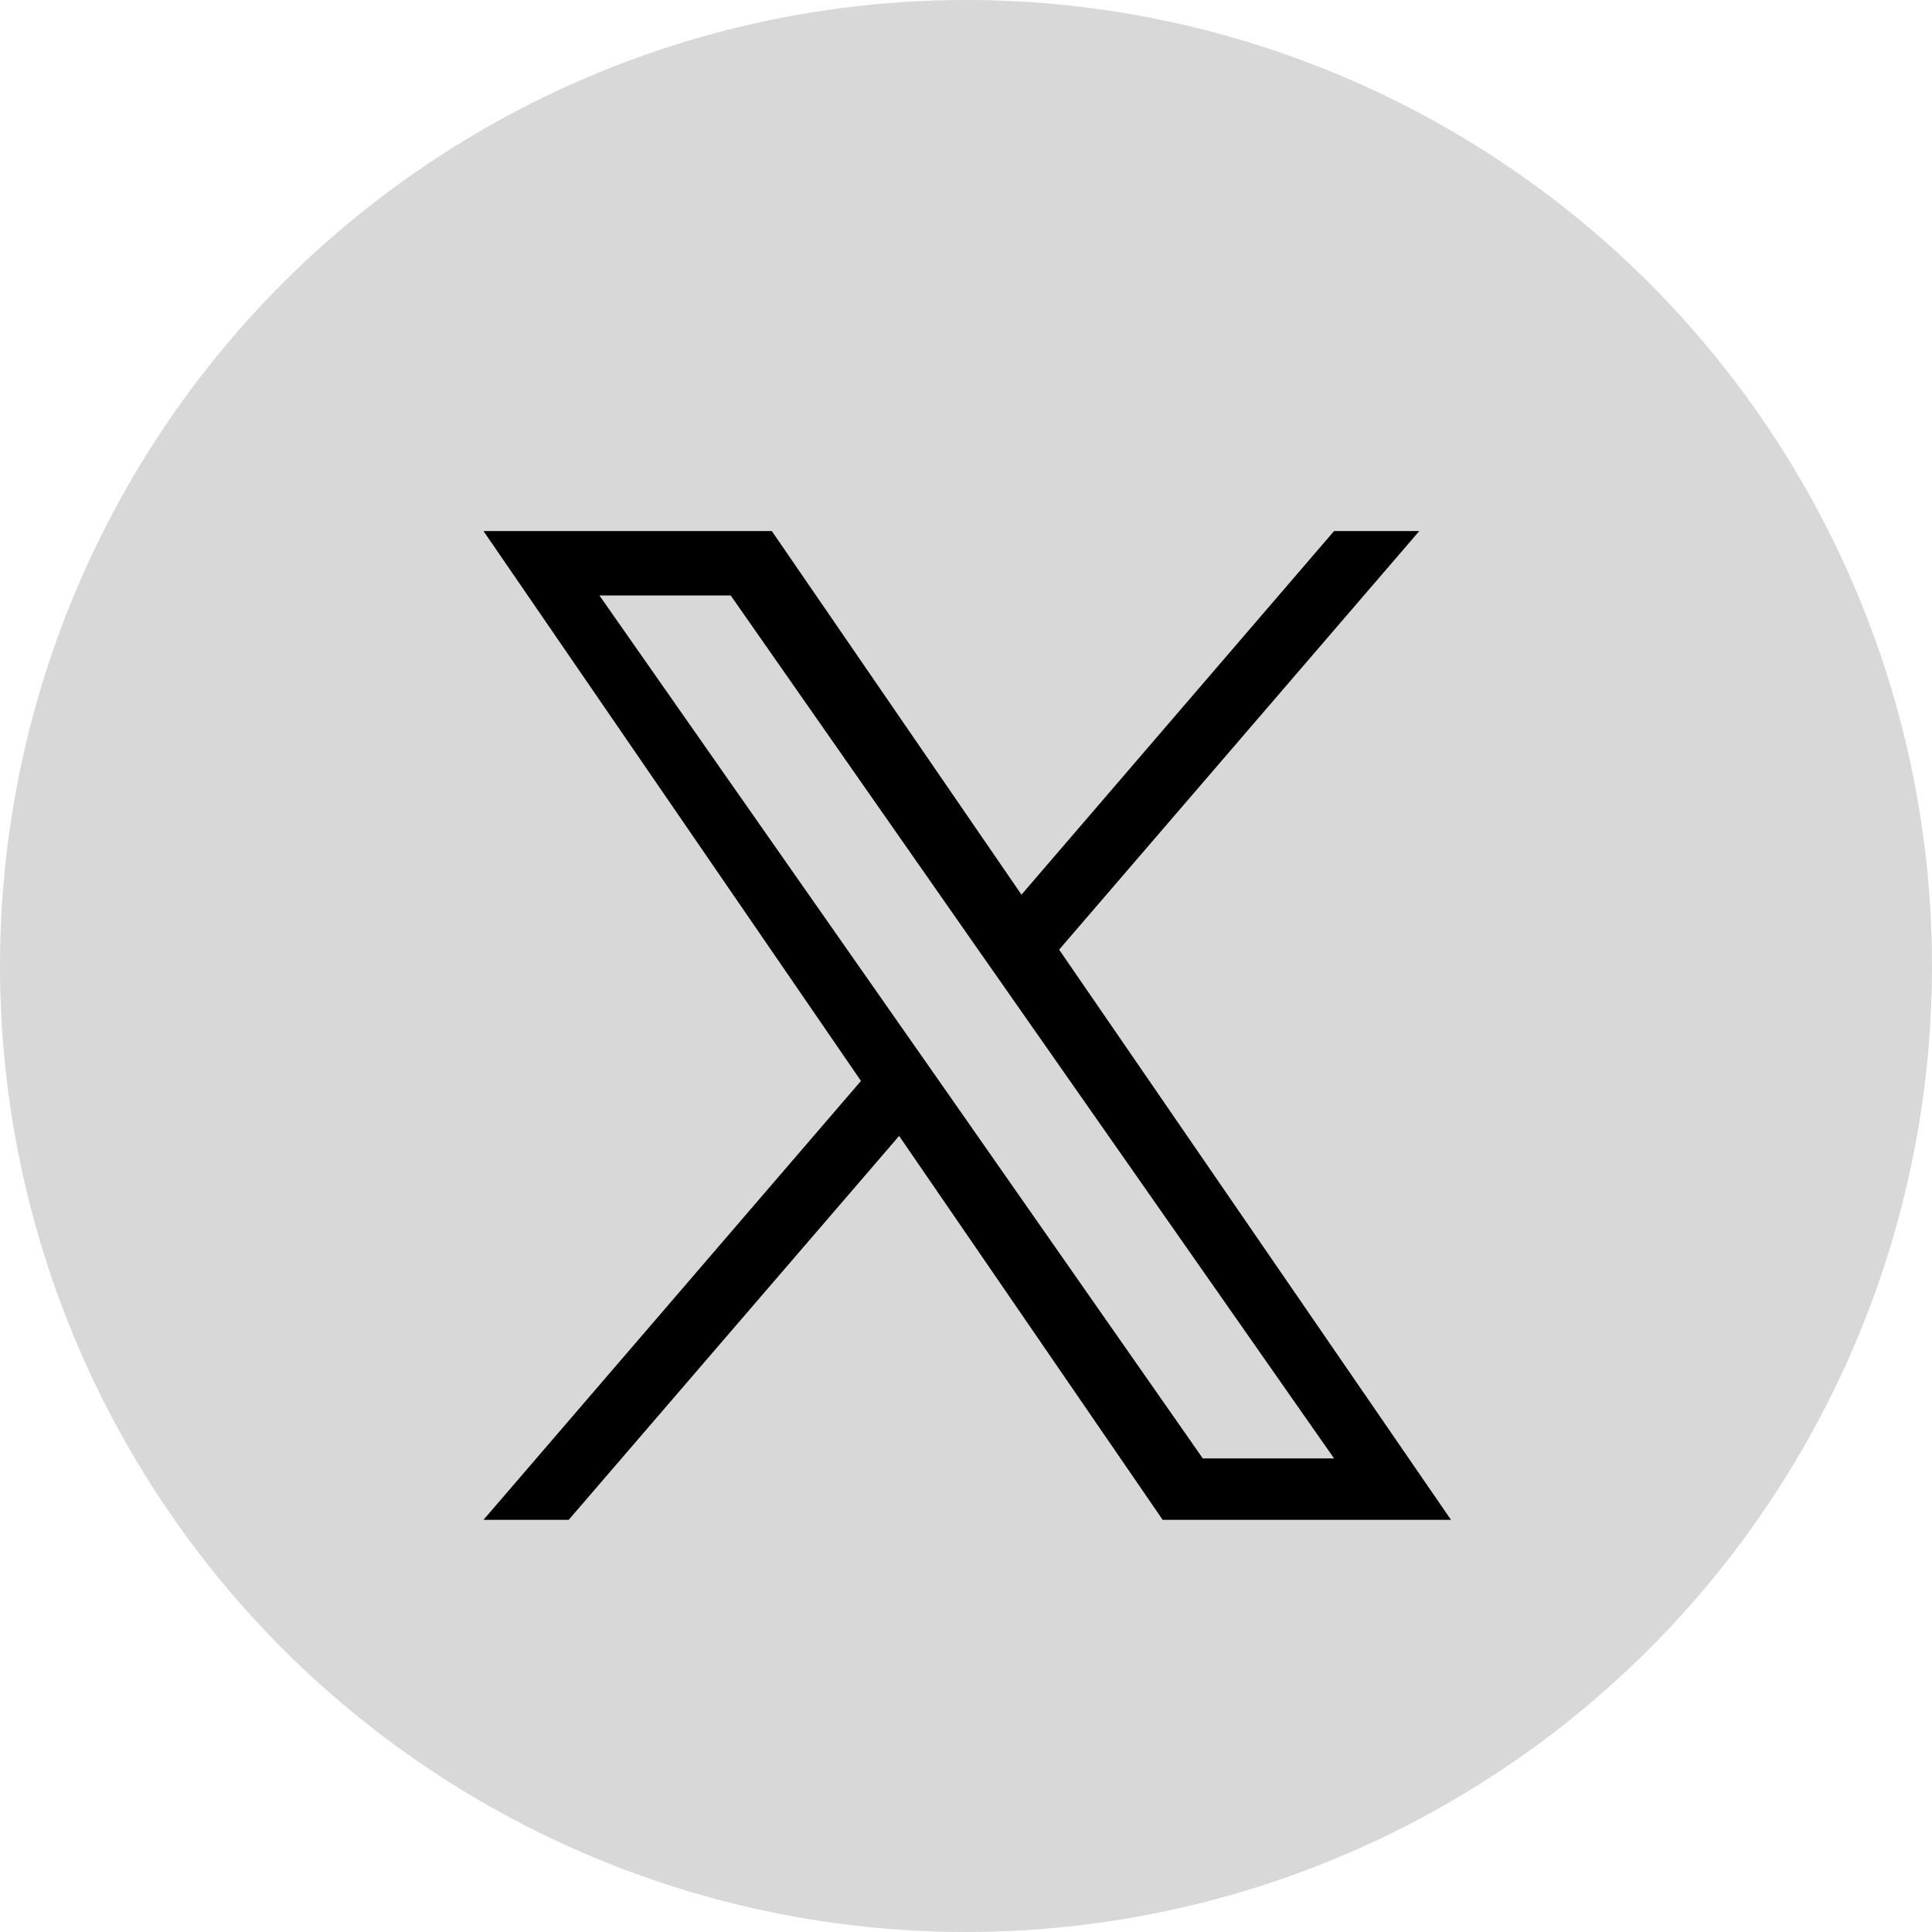 <?xml version="1.0" encoding="UTF-8"?><svg id="Layer_2" xmlns="http://www.w3.org/2000/svg" viewBox="0 0 39 39"><defs><style>.cls-1{fill:#d8d8d8;}</style></defs><g id="Layer_1-2"><g id="Page-1"><g id="Group-4-Copy"><circle id="Oval" class="cls-1" cx="19.5" cy="19.5" r="19.5"/></g></g></g><g id="Layer_3"><path d="M21.38,19.17l7.27-8.45h-1.72l-6.31,7.34-5.04-7.34h-5.82l7.62,11.1-7.62,8.86h1.72l6.67-7.75,5.32,7.75h5.82l-7.91-11.51h0ZM19.02,21.91l-.77-1.1-6.15-8.79h2.65l4.96,7.1.77,1.1,6.45,9.22h-2.65l-5.26-7.53h0Z"/></g></svg>